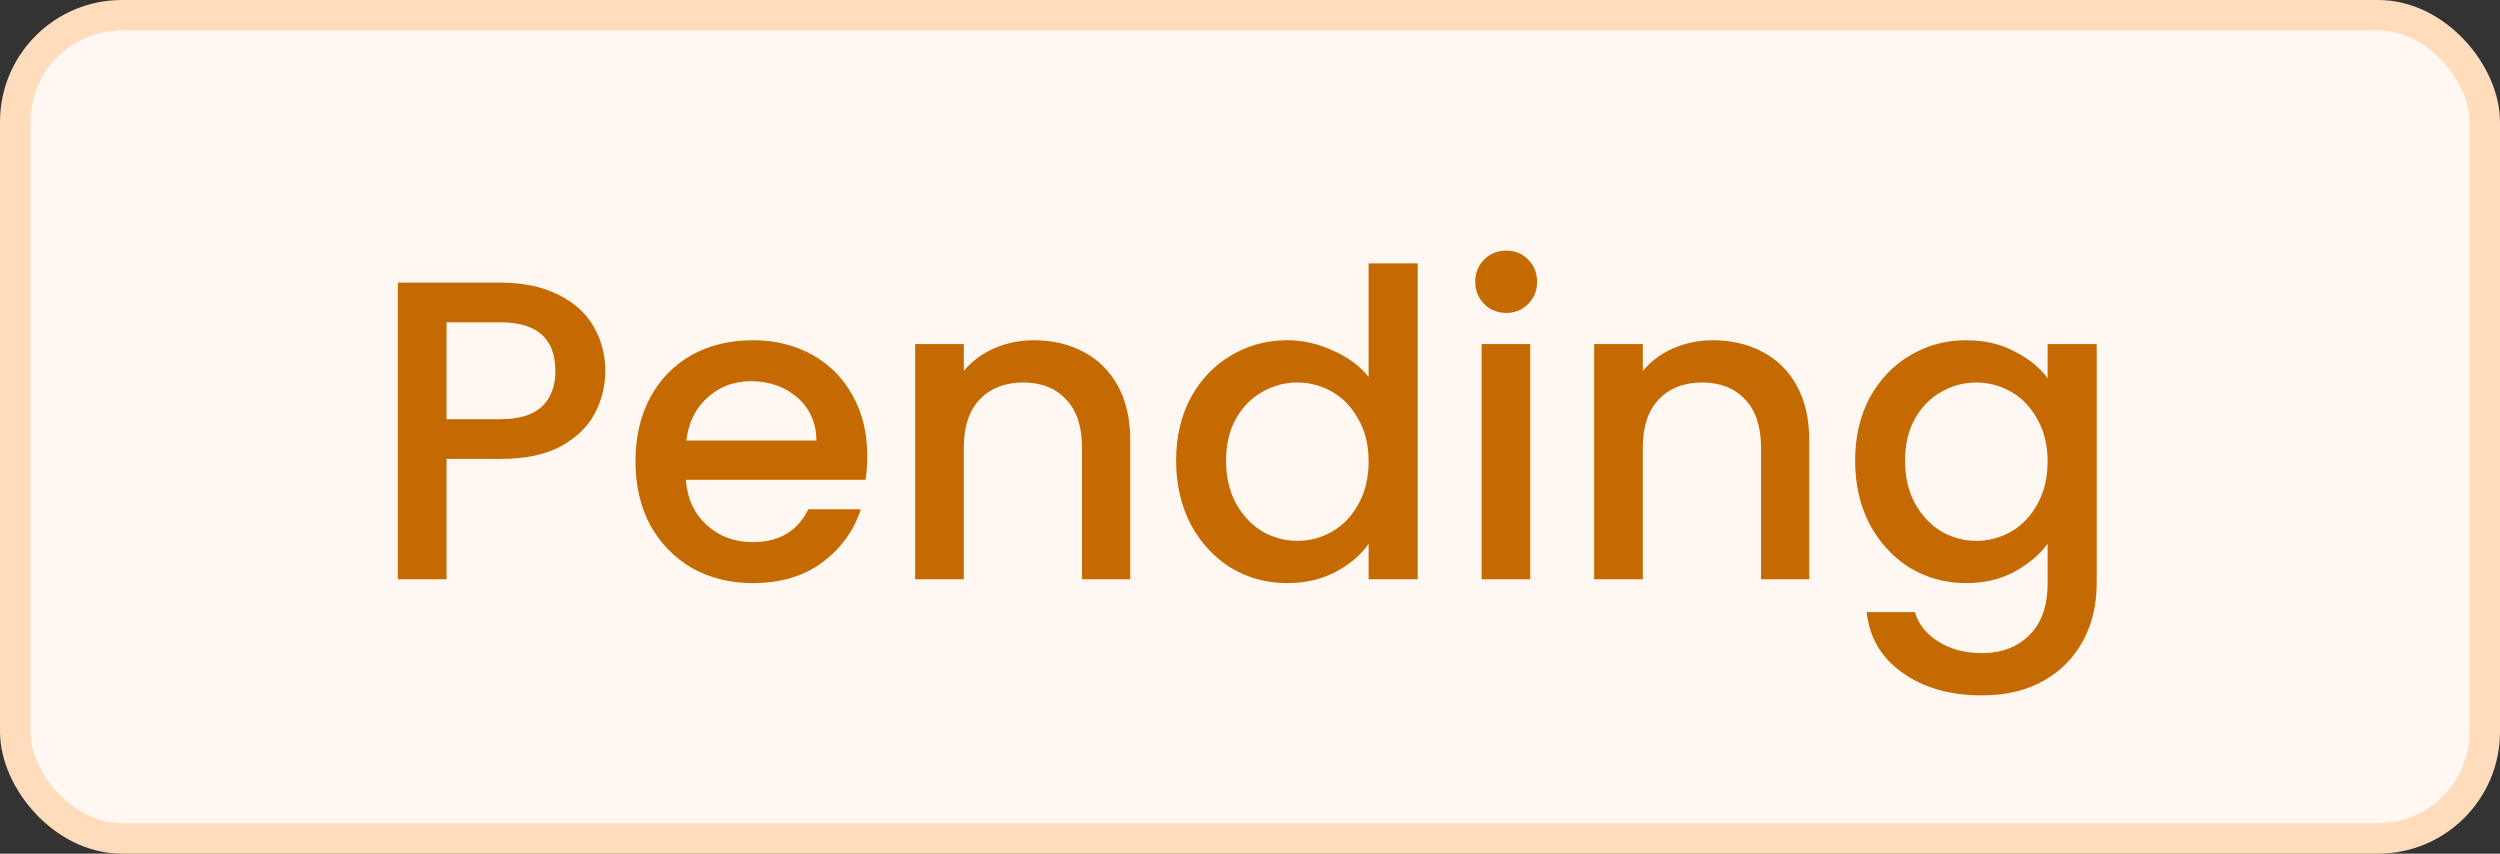 <svg width="82" height="28" viewBox="0 0 82 28" fill="none" xmlns="http://www.w3.org/2000/svg">
<rect x="0" y="0" width="82" height="28" fill="#333333" stroke="none"/>
<rect x="0.5" y="0.5" width="81" height="27" rx="3.5" fill="#FFF8F2"/>
<rect x="0.5" y="0.5" width="81" height="27" rx="3.5" stroke="#FFDCBC"/>
<path d="M19.854 12.168C19.854 12.663 19.737 13.129 19.504 13.568C19.271 14.007 18.897 14.366 18.384 14.646C17.871 14.917 17.213 15.052 16.41 15.052H14.646V19H13.05V9.27H16.41C17.157 9.27 17.787 9.401 18.3 9.662C18.823 9.914 19.21 10.259 19.462 10.698C19.723 11.137 19.854 11.627 19.854 12.168ZM16.41 13.75C17.017 13.75 17.469 13.615 17.768 13.344C18.067 13.064 18.216 12.672 18.216 12.168C18.216 11.104 17.614 10.572 16.41 10.572H14.646V13.75H16.41ZM28.446 14.954C28.446 15.243 28.427 15.505 28.39 15.738H22.496C22.543 16.354 22.771 16.849 23.182 17.222C23.593 17.595 24.097 17.782 24.694 17.782C25.553 17.782 26.16 17.423 26.514 16.704H28.236C28.003 17.413 27.578 17.997 26.962 18.454C26.355 18.902 25.599 19.126 24.694 19.126C23.957 19.126 23.294 18.963 22.706 18.636C22.128 18.3 21.67 17.833 21.334 17.236C21.008 16.629 20.844 15.929 20.844 15.136C20.844 14.343 21.003 13.647 21.32 13.05C21.647 12.443 22.099 11.977 22.678 11.65C23.266 11.323 23.938 11.16 24.694 11.16C25.422 11.16 26.071 11.319 26.64 11.636C27.209 11.953 27.653 12.401 27.97 12.98C28.288 13.549 28.446 14.207 28.446 14.954ZM26.78 14.45C26.771 13.862 26.561 13.391 26.15 13.036C25.739 12.681 25.231 12.504 24.624 12.504C24.073 12.504 23.602 12.681 23.21 13.036C22.818 13.381 22.585 13.853 22.51 14.45H26.78ZM33.909 11.16C34.516 11.16 35.057 11.286 35.533 11.538C36.018 11.79 36.396 12.163 36.667 12.658C36.938 13.153 37.073 13.75 37.073 14.45V19H35.491V14.688C35.491 13.997 35.318 13.47 34.973 13.106C34.627 12.733 34.156 12.546 33.559 12.546C32.962 12.546 32.486 12.733 32.131 13.106C31.785 13.47 31.613 13.997 31.613 14.688V19H30.017V11.286H31.613V12.168C31.874 11.851 32.206 11.603 32.607 11.426C33.017 11.249 33.452 11.16 33.909 11.16ZM38.577 15.108C38.577 14.333 38.735 13.647 39.053 13.05C39.379 12.453 39.818 11.991 40.369 11.664C40.929 11.328 41.549 11.16 42.231 11.16C42.735 11.16 43.229 11.272 43.715 11.496C44.209 11.711 44.601 12 44.891 12.364V8.64H46.501V19H44.891V17.838C44.629 18.211 44.265 18.519 43.799 18.762C43.341 19.005 42.814 19.126 42.217 19.126C41.545 19.126 40.929 18.958 40.369 18.622C39.818 18.277 39.379 17.801 39.053 17.194C38.735 16.578 38.577 15.883 38.577 15.108ZM44.891 15.136C44.891 14.604 44.779 14.142 44.555 13.75C44.34 13.358 44.055 13.059 43.701 12.854C43.346 12.649 42.963 12.546 42.553 12.546C42.142 12.546 41.759 12.649 41.405 12.854C41.05 13.05 40.761 13.344 40.537 13.736C40.322 14.119 40.215 14.576 40.215 15.108C40.215 15.64 40.322 16.107 40.537 16.508C40.761 16.909 41.05 17.217 41.405 17.432C41.769 17.637 42.151 17.74 42.553 17.74C42.963 17.74 43.346 17.637 43.701 17.432C44.055 17.227 44.34 16.928 44.555 16.536C44.779 16.135 44.891 15.668 44.891 15.136ZM49.409 10.264C49.12 10.264 48.877 10.166 48.681 9.97C48.485 9.774 48.387 9.531 48.387 9.242C48.387 8.953 48.485 8.71 48.681 8.514C48.877 8.318 49.12 8.22 49.409 8.22C49.689 8.22 49.927 8.318 50.123 8.514C50.319 8.71 50.417 8.953 50.417 9.242C50.417 9.531 50.319 9.774 50.123 9.97C49.927 10.166 49.689 10.264 49.409 10.264ZM50.193 11.286V19H48.597V11.286H50.193ZM56.18 11.16C56.787 11.16 57.328 11.286 57.804 11.538C58.29 11.79 58.668 12.163 58.938 12.658C59.209 13.153 59.344 13.75 59.344 14.45V19H57.762V14.688C57.762 13.997 57.59 13.47 57.244 13.106C56.899 12.733 56.428 12.546 55.83 12.546C55.233 12.546 54.757 12.733 54.402 13.106C54.057 13.47 53.884 13.997 53.884 14.688V19H52.288V11.286H53.884V12.168C54.146 11.851 54.477 11.603 54.878 11.426C55.289 11.249 55.723 11.16 56.18 11.16ZM64.488 11.16C65.085 11.16 65.613 11.281 66.07 11.524C66.537 11.757 66.901 12.051 67.162 12.406V11.286H68.772V19.126C68.772 19.835 68.623 20.465 68.324 21.016C68.025 21.576 67.591 22.015 67.022 22.332C66.462 22.649 65.79 22.808 65.006 22.808C63.961 22.808 63.093 22.561 62.402 22.066C61.711 21.581 61.319 20.918 61.226 20.078H62.808C62.929 20.479 63.186 20.801 63.578 21.044C63.979 21.296 64.455 21.422 65.006 21.422C65.65 21.422 66.168 21.226 66.56 20.834C66.961 20.442 67.162 19.873 67.162 19.126V17.838C66.891 18.202 66.523 18.51 66.056 18.762C65.599 19.005 65.076 19.126 64.488 19.126C63.816 19.126 63.2 18.958 62.64 18.622C62.089 18.277 61.651 17.801 61.324 17.194C61.007 16.578 60.848 15.883 60.848 15.108C60.848 14.333 61.007 13.647 61.324 13.05C61.651 12.453 62.089 11.991 62.64 11.664C63.2 11.328 63.816 11.16 64.488 11.16ZM67.162 15.136C67.162 14.604 67.05 14.142 66.826 13.75C66.611 13.358 66.327 13.059 65.972 12.854C65.617 12.649 65.235 12.546 64.824 12.546C64.413 12.546 64.031 12.649 63.676 12.854C63.321 13.05 63.032 13.344 62.808 13.736C62.593 14.119 62.486 14.576 62.486 15.108C62.486 15.64 62.593 16.107 62.808 16.508C63.032 16.909 63.321 17.217 63.676 17.432C64.04 17.637 64.423 17.74 64.824 17.74C65.235 17.74 65.617 17.637 65.972 17.432C66.327 17.227 66.611 16.928 66.826 16.536C67.05 16.135 67.162 15.668 67.162 15.136Z" fill="#C56A00"/>
</svg>
